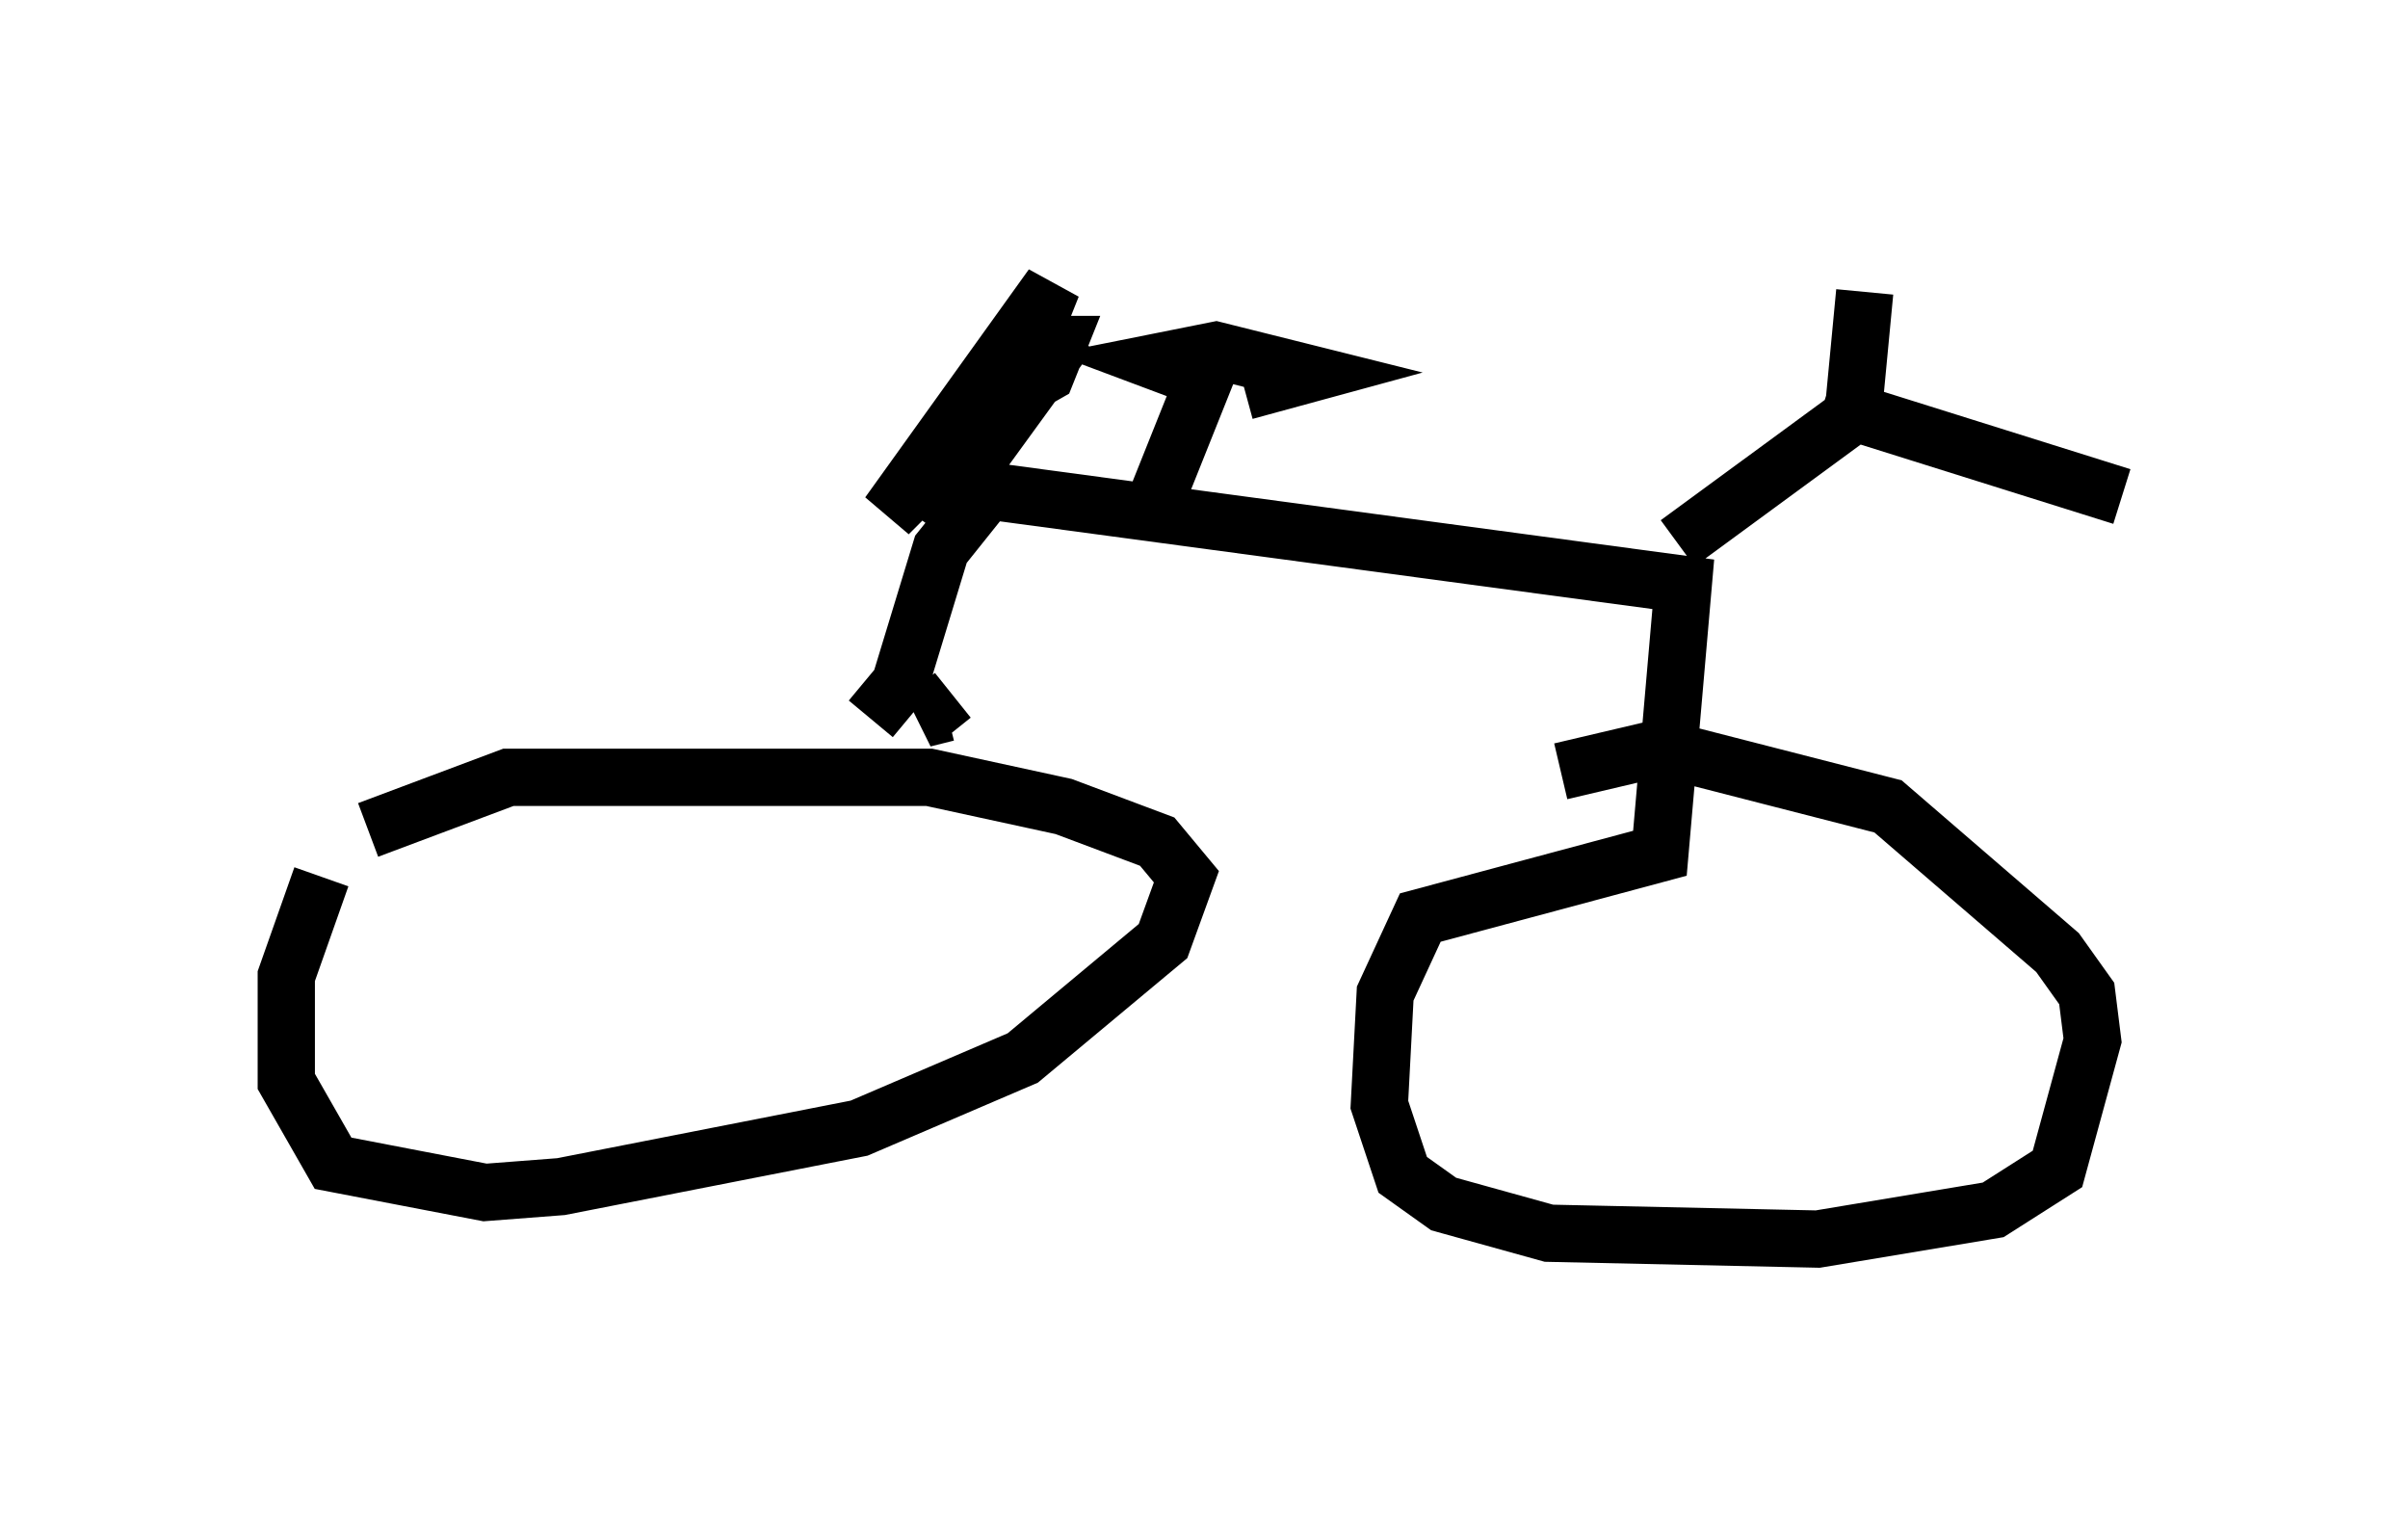 <?xml version="1.0" encoding="utf-8" ?>
<svg baseProfile="full" height="26.64" version="1.1" width="42.055" xmlns="http://www.w3.org/2000/svg" xmlns:ev="http://www.w3.org/2001/xml-events" xmlns:xlink="http://www.w3.org/1999/xlink"><defs /><rect fill="white" height="26.64" width="42.055" x="0" y="0" /><path d="M7.348, 13.881 m-1.735, 1.429 l-0.613, 1.735 0.0, 1.838 l0.817, 1.429 2.654, 0.51 l1.327, -0.102 5.206, -1.021 l2.858, -1.225 2.45, -2.042 l0.408, -1.123 -0.51, -0.613 l-1.633, -0.613 -2.348, -0.51 l-7.35, 0.0 -2.45, 0.919 m8.779, -1.94 l0.51, -0.613 0.715, -2.348 l0.817, -1.021 12.148, 1.633 l-0.408, 4.696 -4.185, 1.123 l-0.613, 1.327 -0.102, 1.94 l0.408, 1.225 0.715, 0.51 l1.838, 0.51 4.696, 0.102 l3.063, -0.51 1.123, -0.715 l0.613, -2.246 -0.102, -0.817 l-0.51, -0.715 -2.96, -2.552 l-3.981, -1.021 -1.735, 0.408 m2.042, -3.981 l3.063, -2.246 0.204, -2.144 m-0.715, 1.94 l5.206, 1.633 m-20.417, 3.471 l-0.51, 0.408 0.408, -0.102 m3.675, -3.777 l0.817, -2.042 -0.817, -0.306 l1.021, -0.204 1.633, 0.408 l-1.123, 0.306 m-5.513, 2.348 l2.45, -3.369 -3.165, 3.165 l2.858, -3.981 -0.408, 1.021 l0.51, 0.0 -0.204, 0.51 l-0.715, 0.408 0.817, -0.51 " fill="none" stroke="black" stroke-width="1" /></svg>